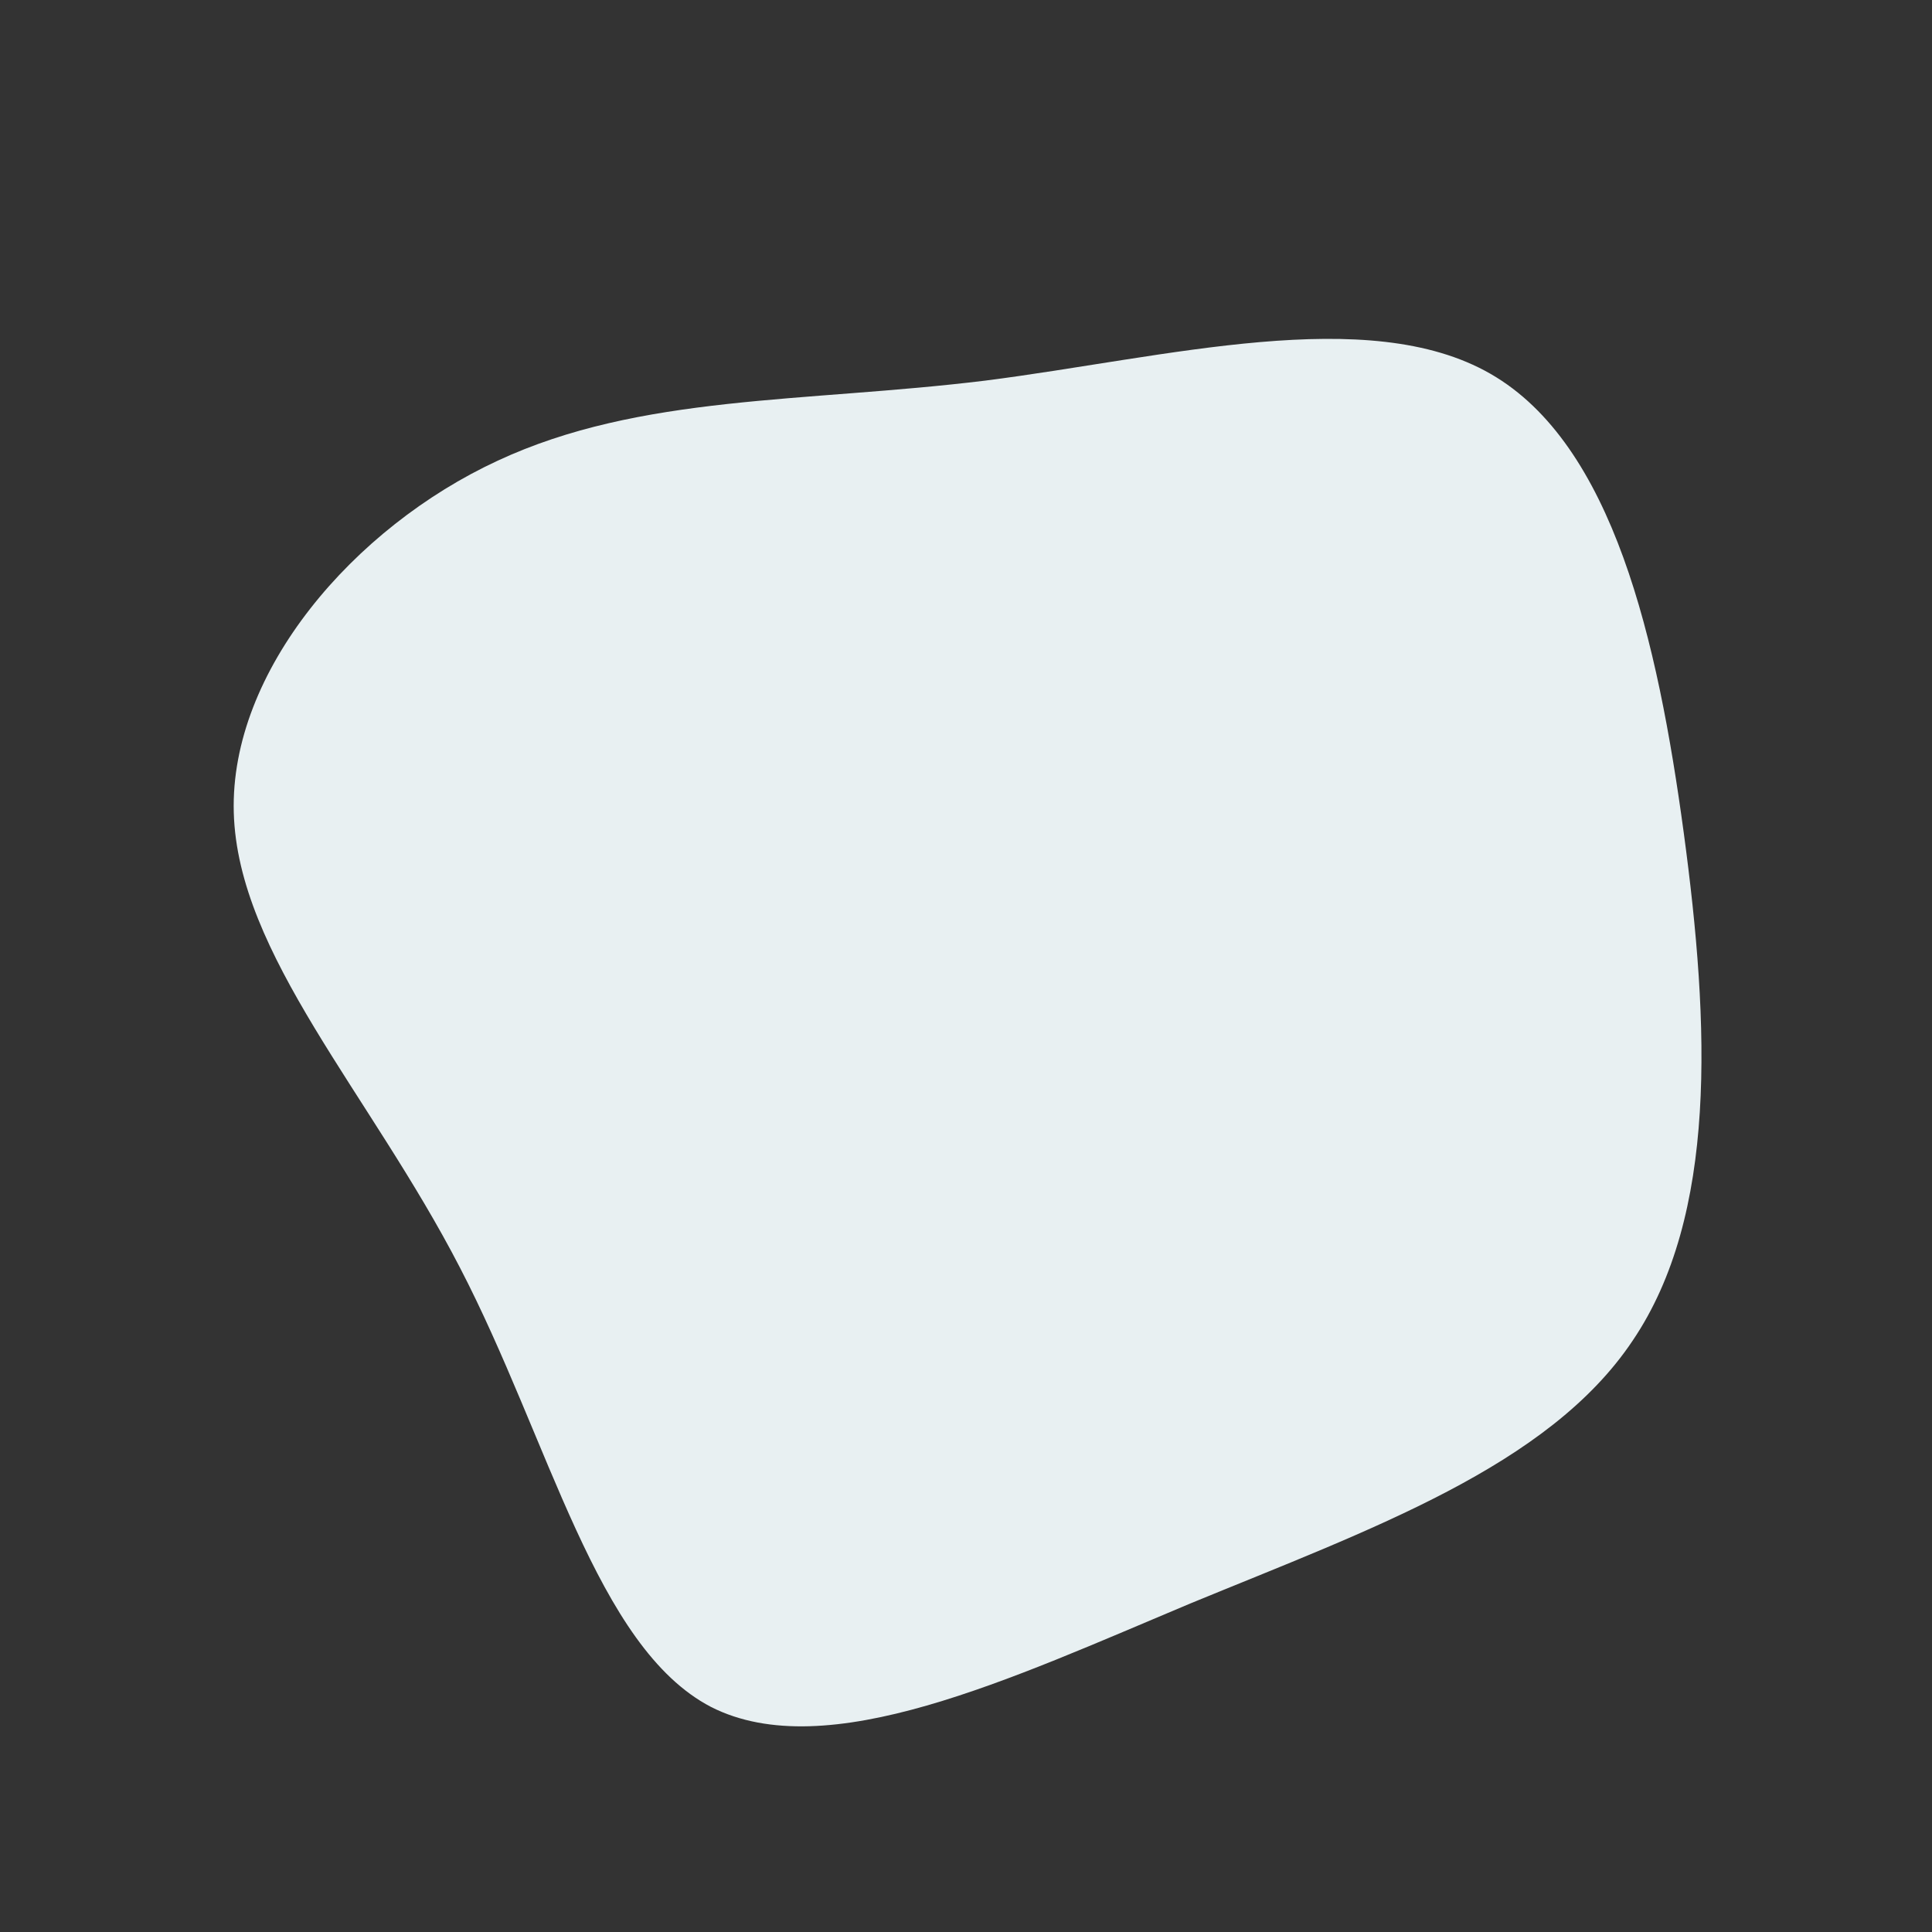 <?xml version="1.0" standalone="no"?>
<svg viewBox="0 0 200 200" xmlns="http://www.w3.org/2000/svg">
  <rect x="0" y="0" width="200" height="200" fill="#333333" stroke="none"/>
  <path fill="#E8F0F2" d="M54.3,-61.3C67,-54,71.6,-33.7,74.3,-13.8C77,6.2,77.8,25.8,69,38.8C60.3,51.8,41.9,58.3,23.2,66C4.6,73.8,-14.4,82.8,-26.4,76.7C-38.3,70.5,-43.1,49.1,-52.4,31.2C-61.7,13.2,-75.4,-1.2,-75.8,-15.9C-76.2,-30.5,-63.4,-45.4,-48.5,-52.3C-33.7,-59.2,-16.8,-58.3,2,-60.6C20.8,-63,41.6,-68.6,54.3,-61.3Z" transform="translate(100 100)" />
</svg>

